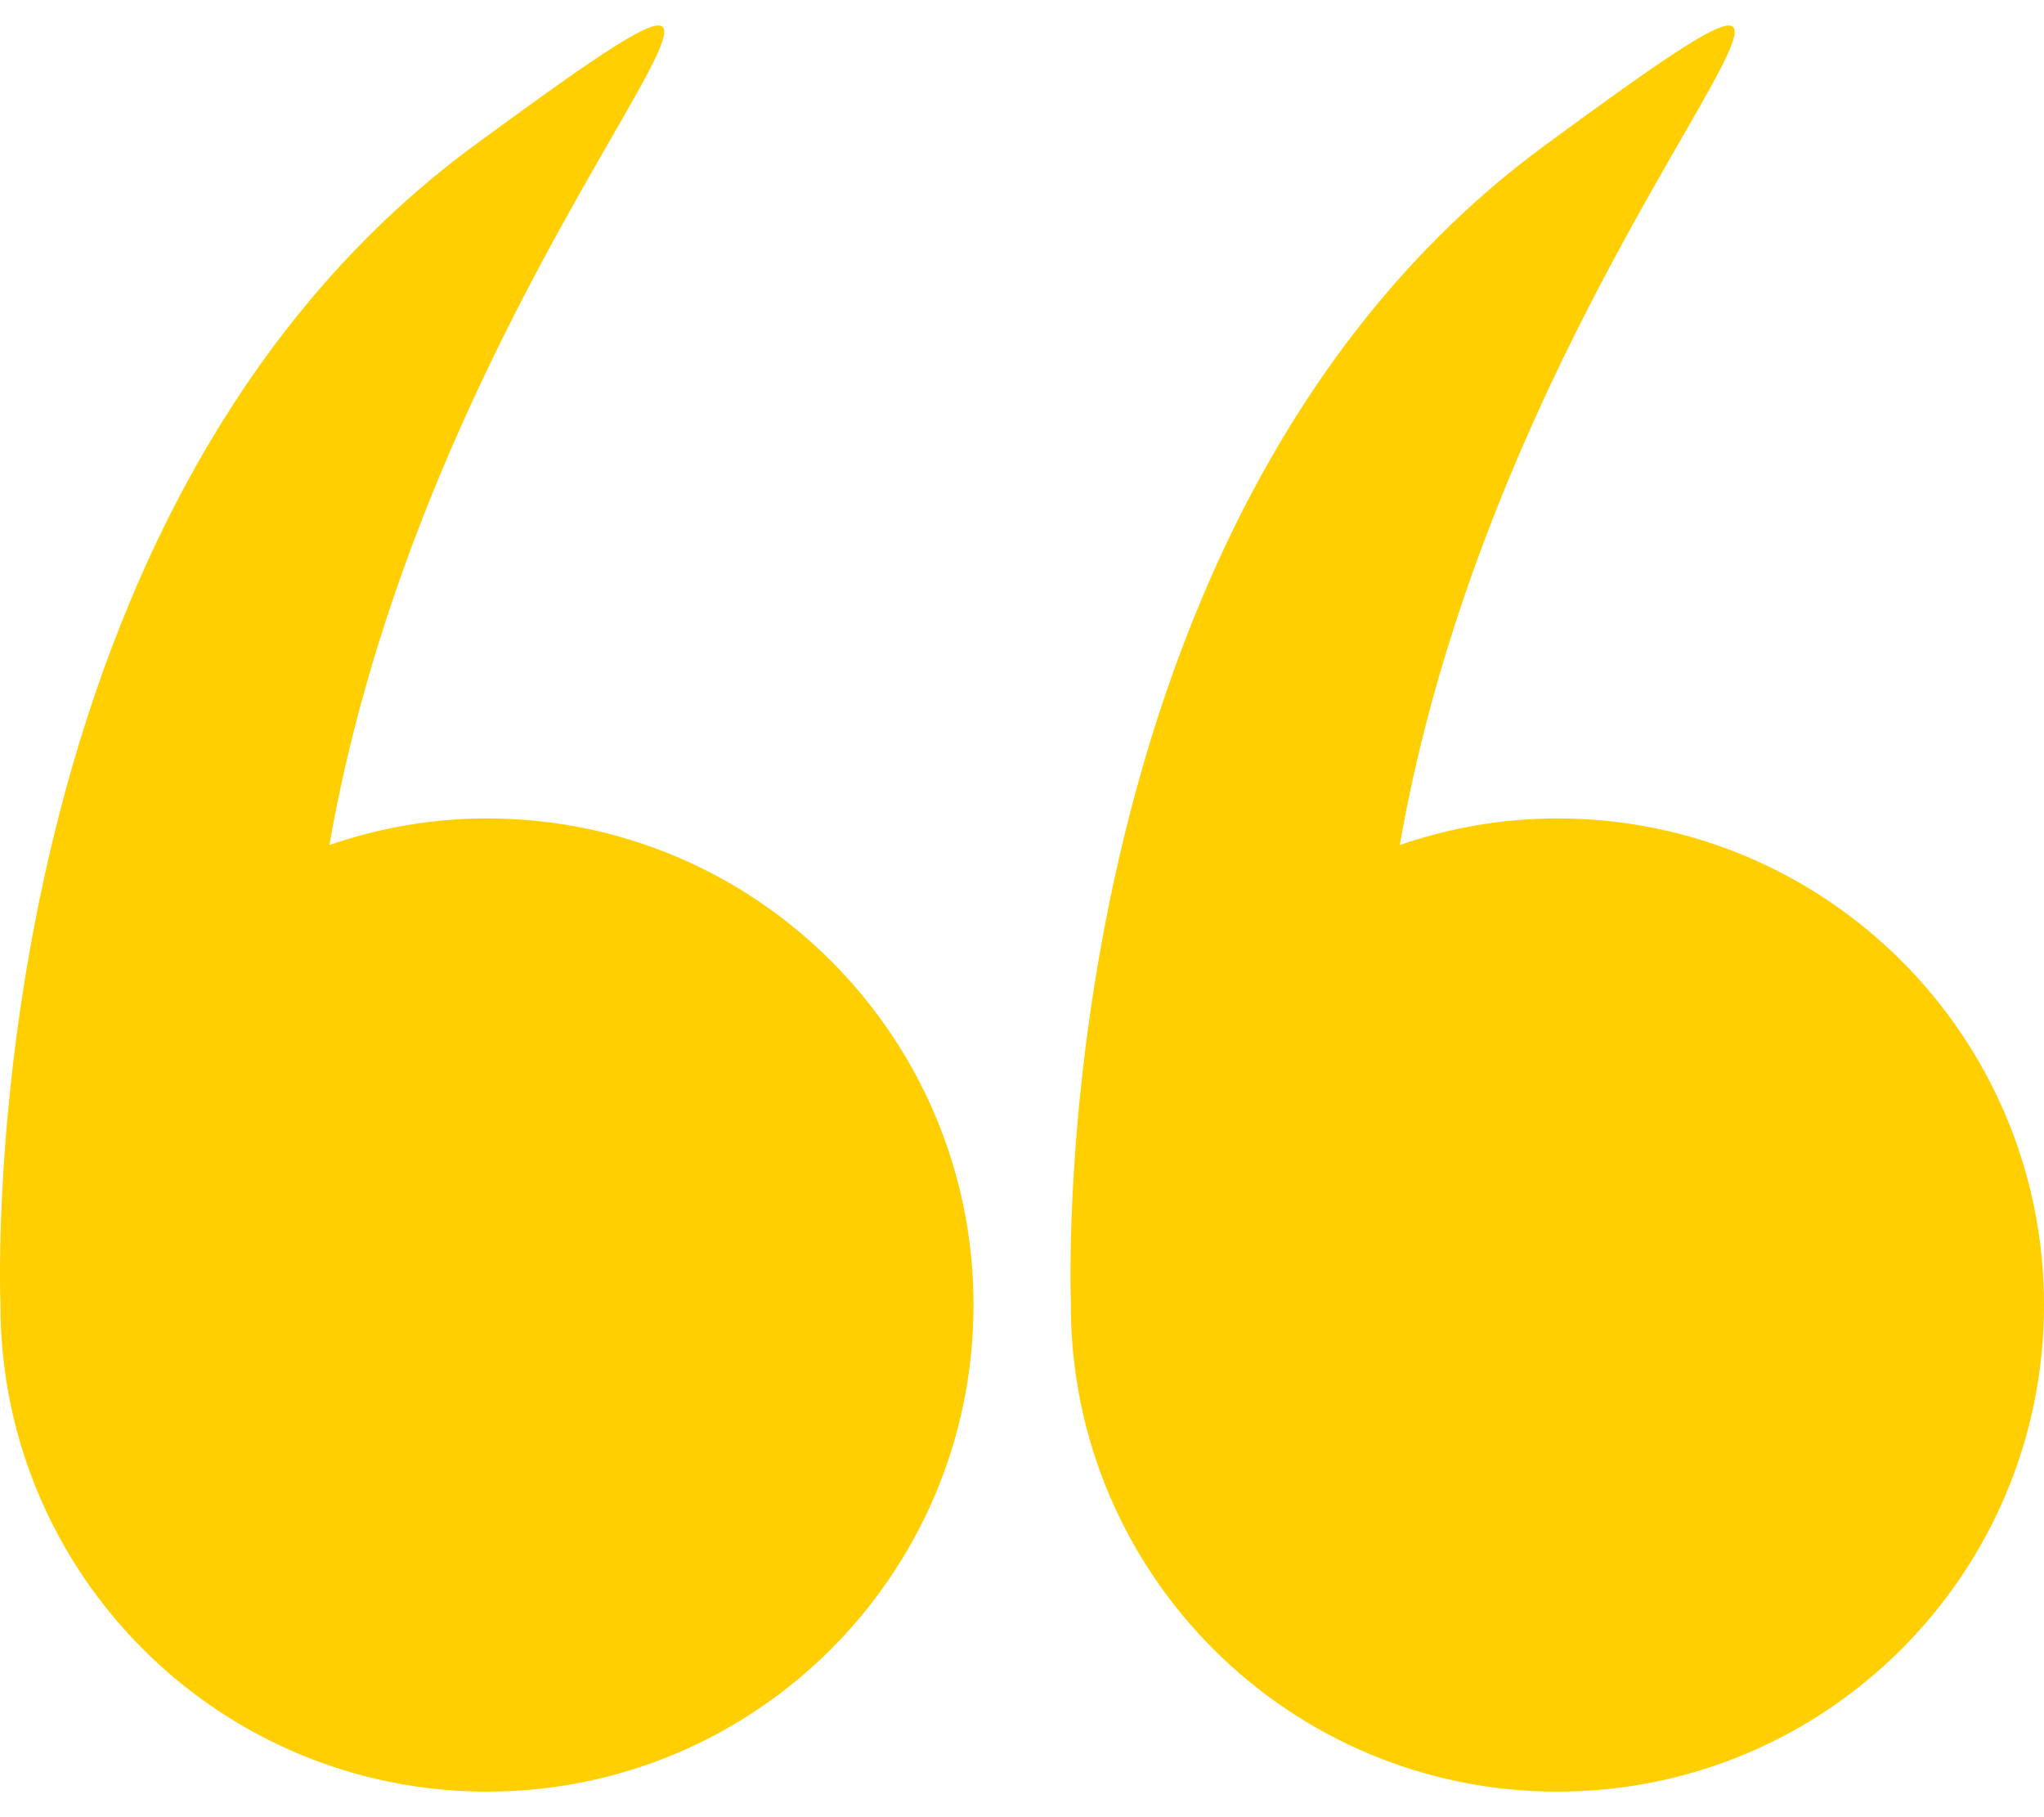 <svg width="18" height="16" viewBox="0 0 18 16" fill="none" xmlns="http://www.w3.org/2000/svg">
<path d="M0.004 11.49C0.004 13.857 1.922 15.775 4.289 15.775C6.655 15.775 8.573 13.857 8.573 11.49C8.573 9.124 6.655 7.206 4.289 7.206C3.802 7.206 3.337 7.29 2.901 7.44C3.865 1.909 8.178 -1.657 4.18 1.278C-0.253 4.533 -0.001 11.359 0.004 11.485C0.004 11.486 0.004 11.488 0.004 11.49Z" fill="#FFCF02"/>
<path d="M9.43 11.49C9.43 13.857 11.349 15.775 13.715 15.775C16.082 15.775 18 13.857 18 11.49C18 9.124 16.082 7.206 13.715 7.206C13.229 7.206 12.763 7.29 12.327 7.44C13.292 1.909 17.604 -1.657 13.607 1.278C9.174 4.533 9.426 11.359 9.431 11.485C9.431 11.486 9.43 11.488 9.43 11.49Z" fill="#FFCF02"/>
</svg>